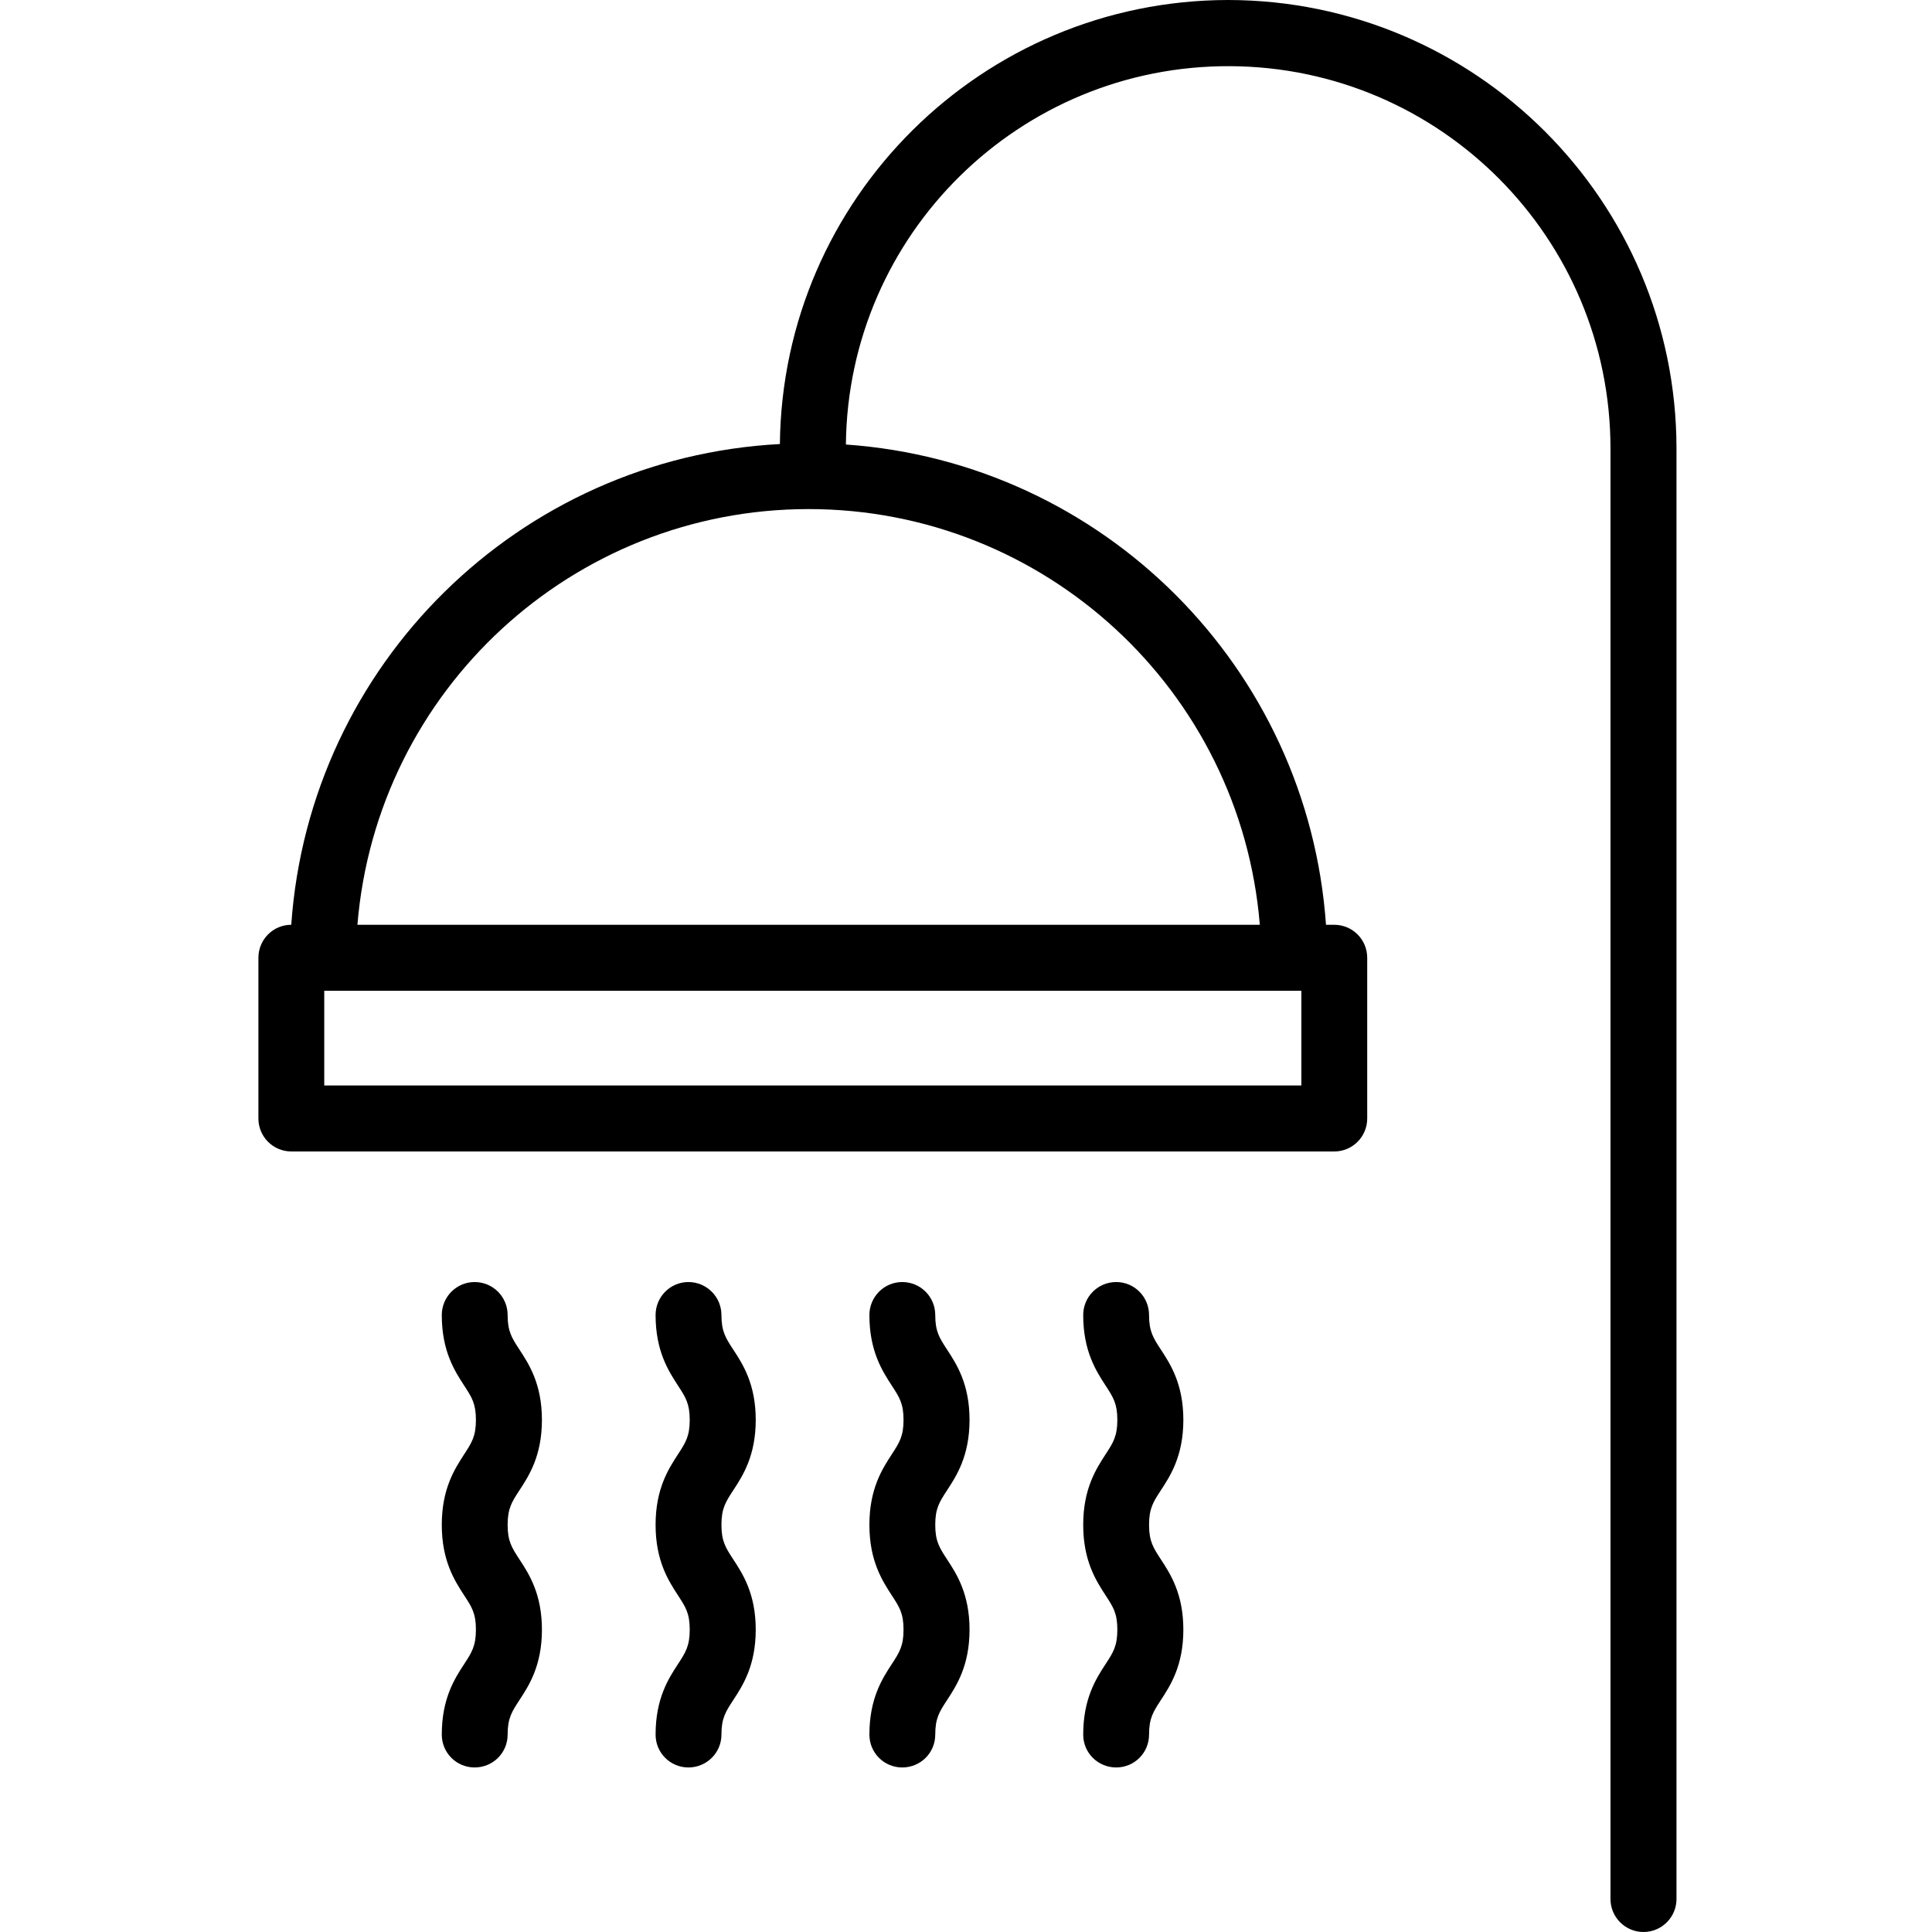 <svg width="12" height="12" viewBox="0 0 12 12" fill="none" xmlns="http://www.w3.org/2000/svg">
<g clip-path="url(#clip0_553_154)">
<path d="M7.628 0C6.102 0.002 4.86 1.231 4.844 2.758C3.224 2.844 1.922 4.125 1.809 5.744C1.696 5.744 1.605 5.836 1.605 5.949V6.947C1.605 7.06 1.696 7.152 1.81 7.152H8.287C8.401 7.152 8.492 7.06 8.492 6.947V5.949C8.492 5.836 8.401 5.744 8.287 5.744H8.236C8.124 4.145 6.852 2.873 5.254 2.761C5.267 1.455 6.333 0.405 7.64 0.411C8.946 0.417 10.002 1.478 10.003 2.784V11.795C10.003 11.908 10.095 12 10.208 12C10.321 12 10.413 11.908 10.413 11.795V2.784C10.411 1.247 9.165 0.002 7.628 0ZM8.083 6.742H2.014V6.154H8.083V6.742ZM7.825 5.744H2.22C2.34 4.285 3.559 3.162 5.022 3.162C6.486 3.162 7.705 4.285 7.825 5.744Z" fill="black"/>
<path d="M4.694 8.819C4.694 8.596 4.613 8.472 4.554 8.382C4.507 8.31 4.481 8.27 4.481 8.168C4.481 8.055 4.389 7.963 4.276 7.963C4.163 7.963 4.072 8.055 4.072 8.168C4.072 8.392 4.152 8.515 4.211 8.606C4.258 8.678 4.284 8.718 4.284 8.819C4.284 8.921 4.258 8.961 4.211 9.033C4.152 9.124 4.072 9.247 4.072 9.471C4.072 9.695 4.152 9.818 4.211 9.909C4.258 9.981 4.284 10.02 4.284 10.122C4.284 10.224 4.258 10.264 4.211 10.336C4.152 10.426 4.072 10.55 4.072 10.774C4.072 10.887 4.163 10.978 4.276 10.978C4.389 10.978 4.481 10.887 4.481 10.774C4.481 10.672 4.507 10.632 4.554 10.56C4.613 10.47 4.694 10.346 4.694 10.122C4.694 9.899 4.613 9.775 4.554 9.685C4.507 9.613 4.481 9.573 4.481 9.471C4.481 9.369 4.507 9.329 4.554 9.257C4.613 9.167 4.694 9.043 4.694 8.819Z" fill="black"/>
<path d="M6.022 8.819C6.022 8.596 5.941 8.472 5.882 8.382C5.835 8.31 5.809 8.27 5.809 8.168C5.809 8.055 5.718 7.963 5.604 7.963C5.491 7.963 5.4 8.055 5.4 8.168C5.4 8.392 5.48 8.515 5.539 8.606C5.586 8.678 5.612 8.718 5.612 8.819C5.612 8.921 5.586 8.961 5.539 9.033C5.48 9.124 5.4 9.247 5.4 9.471C5.4 9.695 5.48 9.818 5.539 9.909C5.586 9.981 5.612 10.02 5.612 10.122C5.612 10.224 5.586 10.264 5.539 10.336C5.48 10.426 5.4 10.55 5.4 10.774C5.4 10.887 5.491 10.978 5.604 10.978C5.718 10.978 5.809 10.887 5.809 10.774C5.809 10.672 5.835 10.632 5.882 10.56C5.941 10.47 6.022 10.346 6.022 10.122C6.022 9.899 5.941 9.775 5.882 9.685C5.835 9.613 5.809 9.573 5.809 9.471C5.809 9.369 5.835 9.329 5.882 9.257C5.941 9.167 6.022 9.043 6.022 8.819Z" fill="black"/>
<path d="M3.366 8.819C3.366 8.596 3.285 8.472 3.226 8.382C3.179 8.31 3.153 8.27 3.153 8.168C3.153 8.055 3.062 7.963 2.948 7.963C2.835 7.963 2.744 8.055 2.744 8.168C2.744 8.392 2.824 8.515 2.883 8.606C2.93 8.678 2.956 8.718 2.956 8.819C2.956 8.921 2.93 8.961 2.883 9.033C2.824 9.124 2.744 9.247 2.744 9.471C2.744 9.695 2.824 9.818 2.883 9.909C2.93 9.981 2.956 10.02 2.956 10.122C2.956 10.224 2.93 10.264 2.883 10.336C2.824 10.426 2.744 10.55 2.744 10.774C2.744 10.887 2.835 10.978 2.948 10.978C3.062 10.978 3.153 10.887 3.153 10.774C3.153 10.672 3.179 10.632 3.226 10.56C3.285 10.47 3.366 10.346 3.366 10.122C3.366 9.899 3.285 9.775 3.226 9.685C3.179 9.613 3.153 9.573 3.153 9.471C3.153 9.369 3.179 9.329 3.226 9.257C3.285 9.167 3.366 9.043 3.366 8.819Z" fill="black"/>
<path d="M7.35 8.819C7.35 8.596 7.269 8.472 7.21 8.382C7.163 8.31 7.137 8.27 7.137 8.168C7.137 8.055 7.046 7.963 6.933 7.963C6.819 7.963 6.728 8.055 6.728 8.168C6.728 8.392 6.808 8.515 6.867 8.606C6.914 8.678 6.94 8.718 6.94 8.819C6.94 8.921 6.914 8.961 6.867 9.033C6.808 9.124 6.728 9.247 6.728 9.471C6.728 9.695 6.808 9.818 6.867 9.909C6.914 9.981 6.94 10.02 6.94 10.122C6.94 10.224 6.914 10.264 6.867 10.336C6.808 10.426 6.728 10.55 6.728 10.774C6.728 10.887 6.819 10.978 6.933 10.978C7.046 10.978 7.137 10.887 7.137 10.774C7.137 10.672 7.163 10.632 7.21 10.56C7.269 10.47 7.35 10.346 7.35 10.122C7.35 9.899 7.269 9.775 7.21 9.685C7.163 9.613 7.137 9.573 7.137 9.471C7.137 9.369 7.163 9.329 7.21 9.257C7.269 9.167 7.35 9.043 7.35 8.819Z" fill="black"/>
</g>
<defs>
<clipPath id="clip0_553_154">
<rect width="12" height="12" fill="white"/>
</clipPath>
</defs>
</svg>
